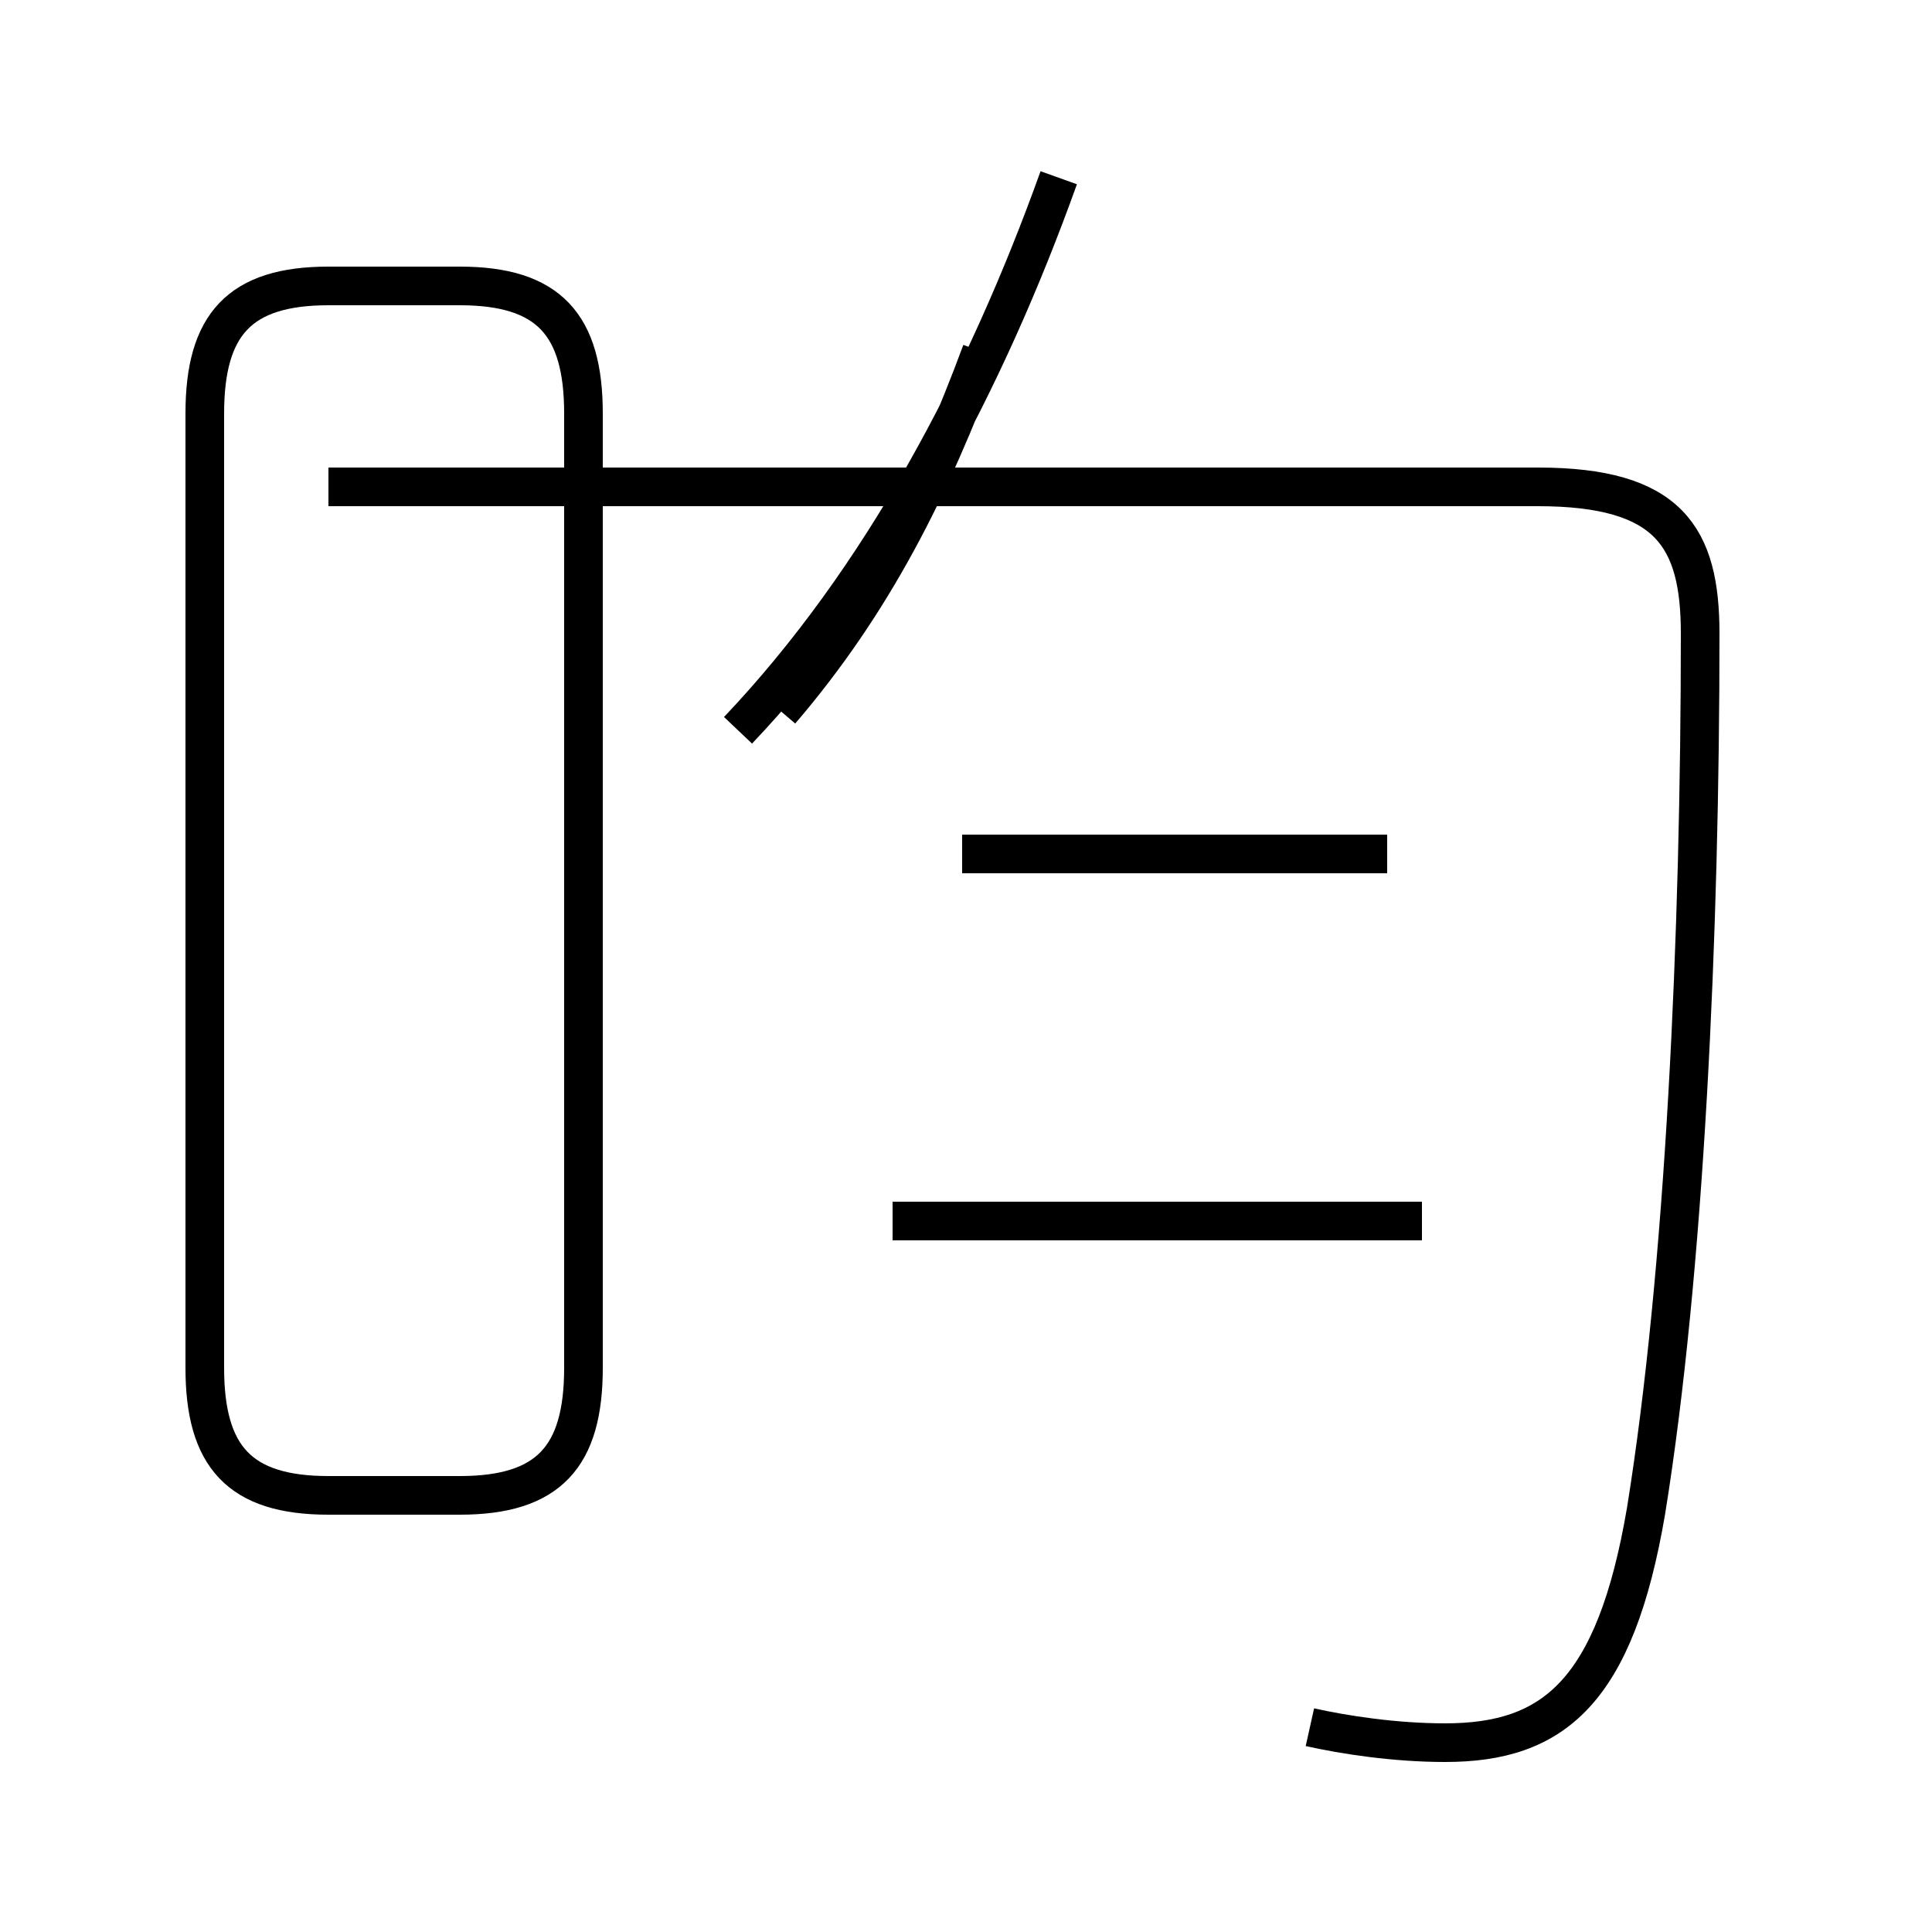 <?xml version='1.0' encoding='utf8'?>
<svg viewBox="0.0 -44.0 50.0 50.0" version="1.1" xmlns="http://www.w3.org/2000/svg">
<rect x="0.0" y="-44.0" width="50.0" height="50.0" fill="#808080" stroke="none"/>
<rect x="-1000" y="-1000" width="2000" height="2000" stroke="white" fill="white"/>
<g style="fill:none; stroke:#000000;  stroke-width:1">
<path d="M 20.2 25.6 C 22.6 28.4 24.1 31.4 25.4 34.9 M 8.5 5.3 L 11.9 5.3 C 14.2 5.3 15.1 6.3 15.1 8.6 L 15.1 33.3 C 15.1 35.6 14.2 36.6 11.9 36.6 L 8.5 36.6 C 6.2 36.6 5.3 35.6 5.3 33.3 L 5.3 8.6 C 5.3 6.3 6.2 5.3 8.5 5.3 Z M 19.1 25.1 C 22.8 29.0 25.5 34.1 27.4 39.4 M 35.9 21.9 L 24.9 21.9 M 36.8 12.4 L 23.1 12.4 M 33.9 -0.7 C 34.8 -0.9 36.1 -1.1 37.4 -1.1 C 40.2 -1.1 41.8 0.2 42.6 4.9 C 43.6 11.1 44.0 19.8 44.0 27.6 C 44.0 30.1 43.2 31.4 39.8 31.4 L 8.5 31.4 " transform="scale(1, -1)" />
</g>
</svg>
